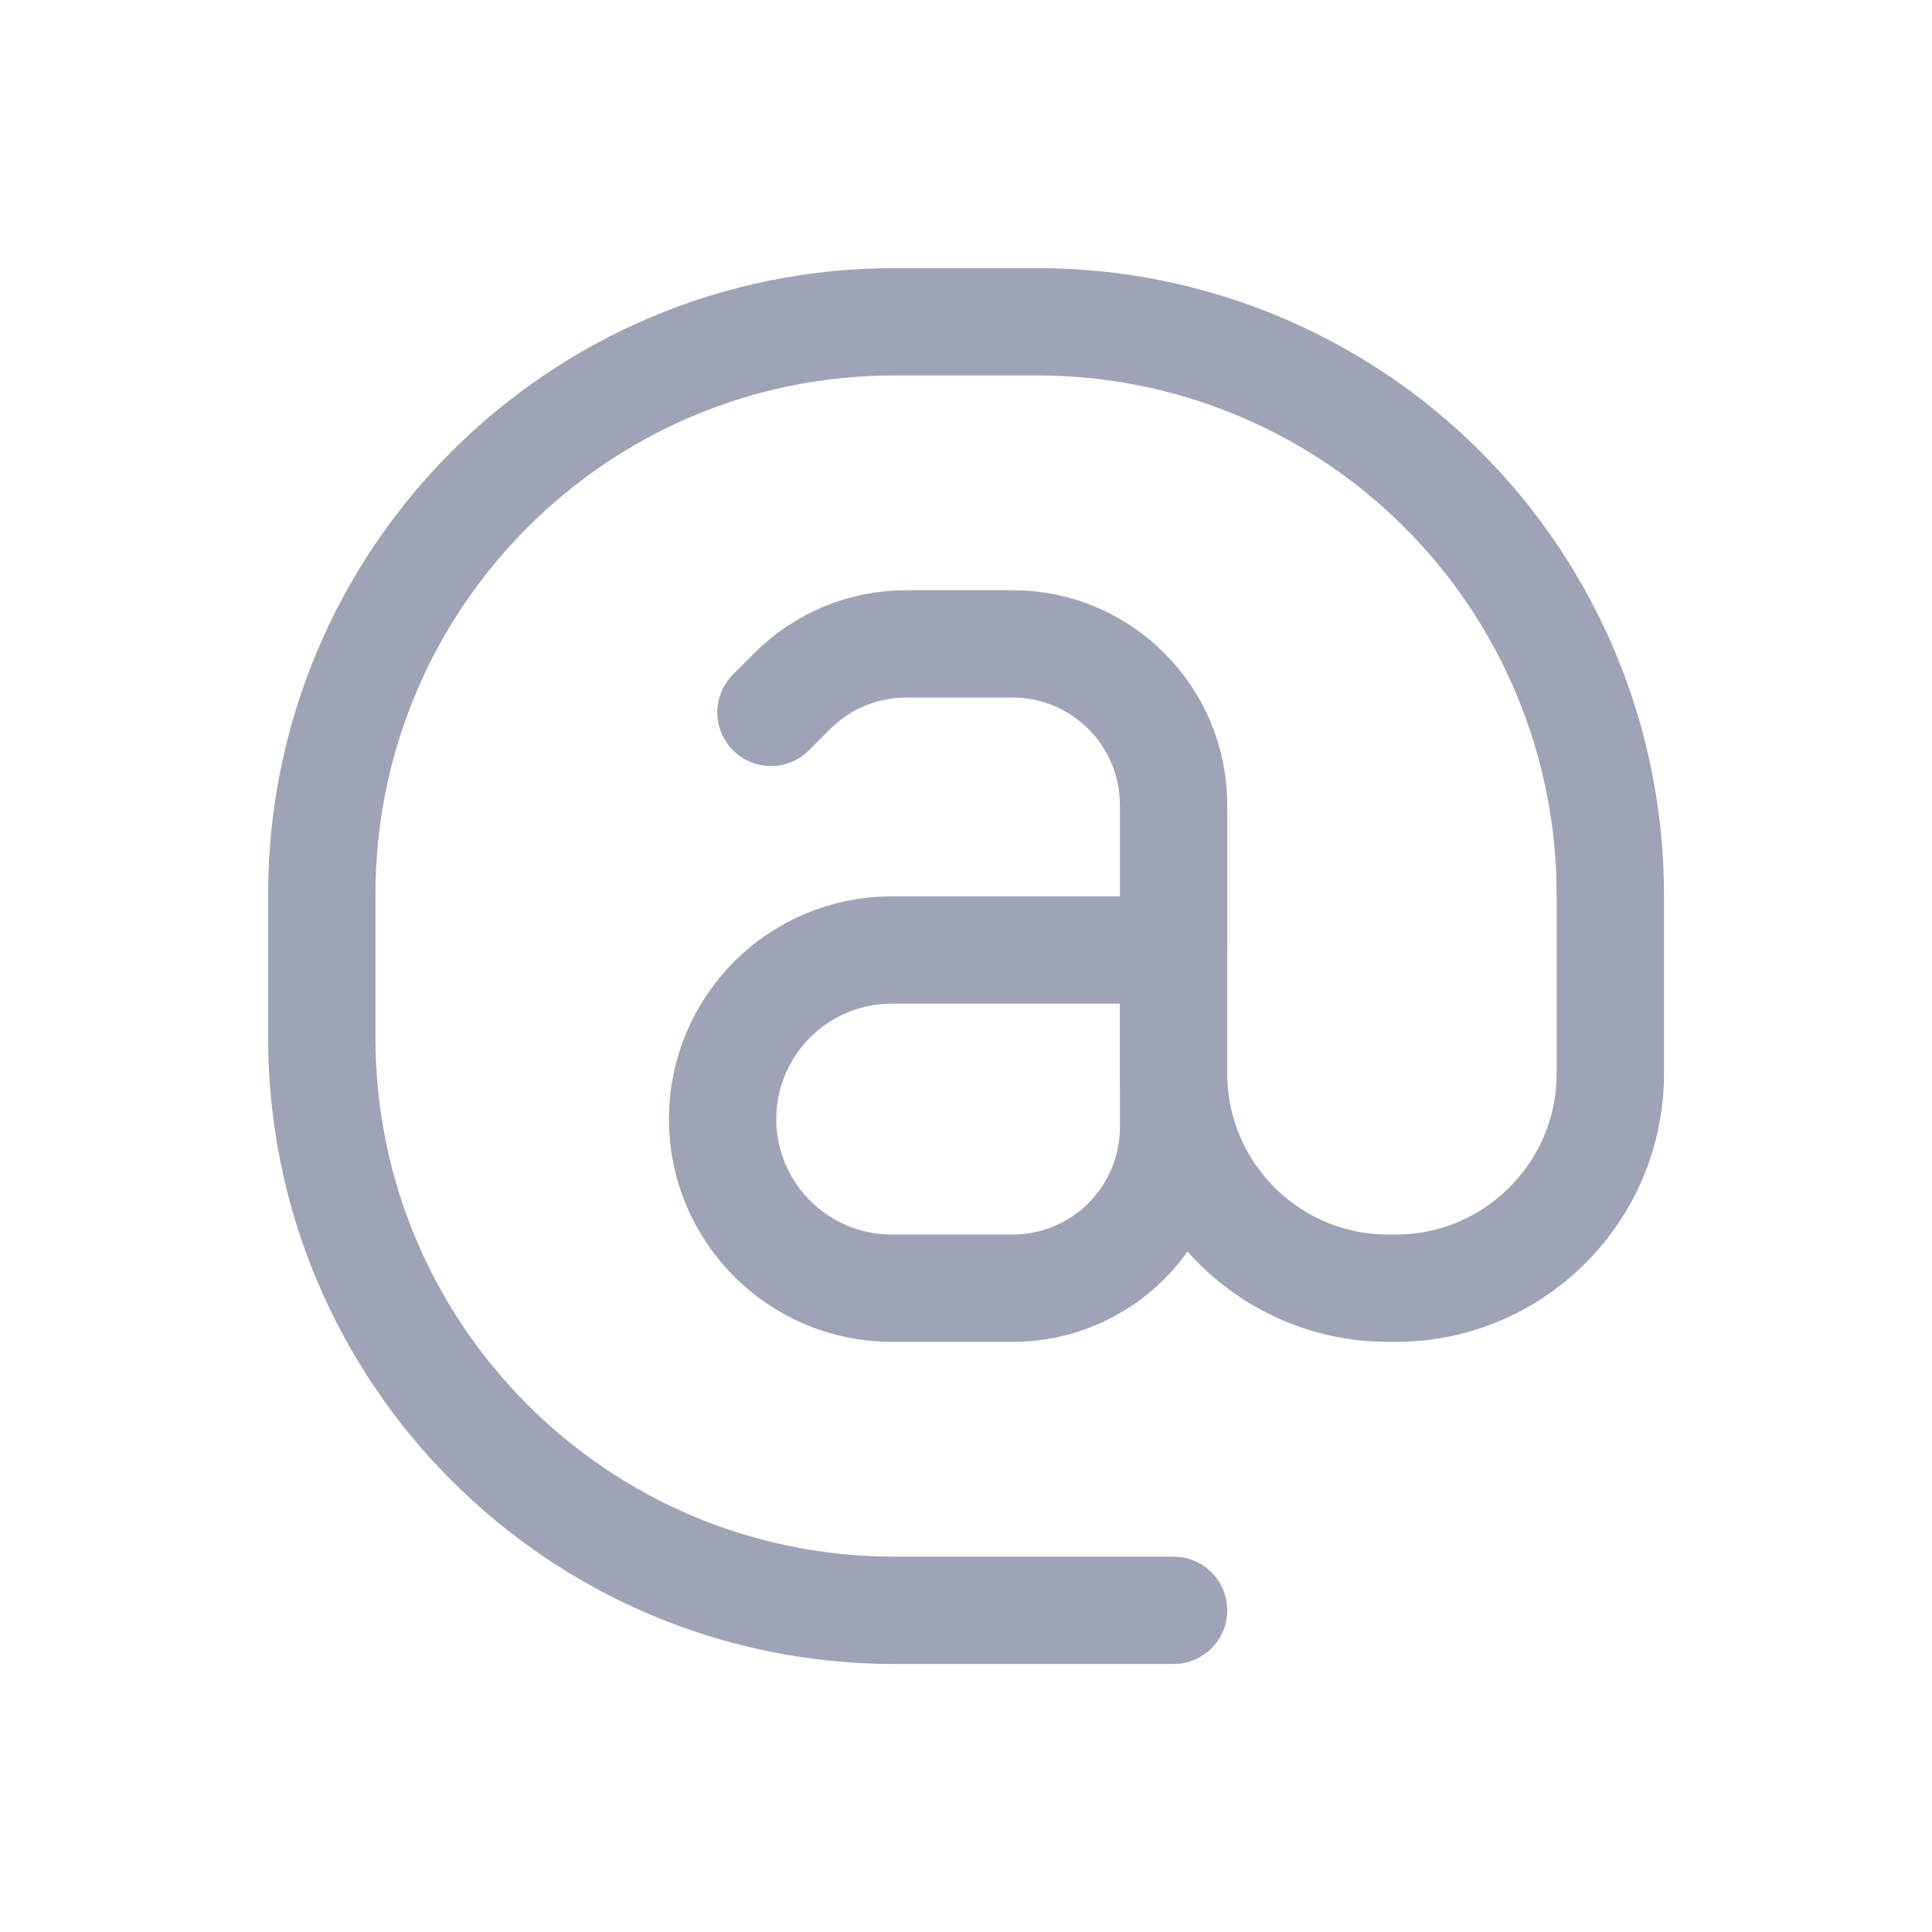 <svg width="18" height="18" viewBox="0 0 18 18" fill="none" xmlns="http://www.w3.org/2000/svg">
<path d="M10.934 15.003H8.333C5.386 15.003 2.998 12.614 2.998 9.667V8.334C2.998 5.387 5.386 2.998 8.333 2.998H9.667C11.082 2.998 12.439 3.56 13.44 4.561C14.44 5.561 15.003 6.919 15.003 8.334V10.001C15.003 11.106 14.107 12.002 13.002 12.002H12.935C11.83 12.002 10.934 11.106 10.934 10.001V8.85" stroke="#9EA4B5" stroke-linecap="round" stroke-linejoin="round"/>
<path d="M7.183 6.637L7.383 6.437C7.664 6.156 8.045 5.999 8.442 5.999H9.434C10.262 5.999 10.934 6.671 10.934 7.5V10.501C10.934 11.33 10.262 12.002 9.434 12.002H8.308C7.438 12.001 6.733 11.296 6.732 10.426V10.426C6.733 9.556 7.438 8.851 8.308 8.851H10.934" stroke="#9EA4B5" stroke-linecap="round" stroke-linejoin="round"/>
</svg>
